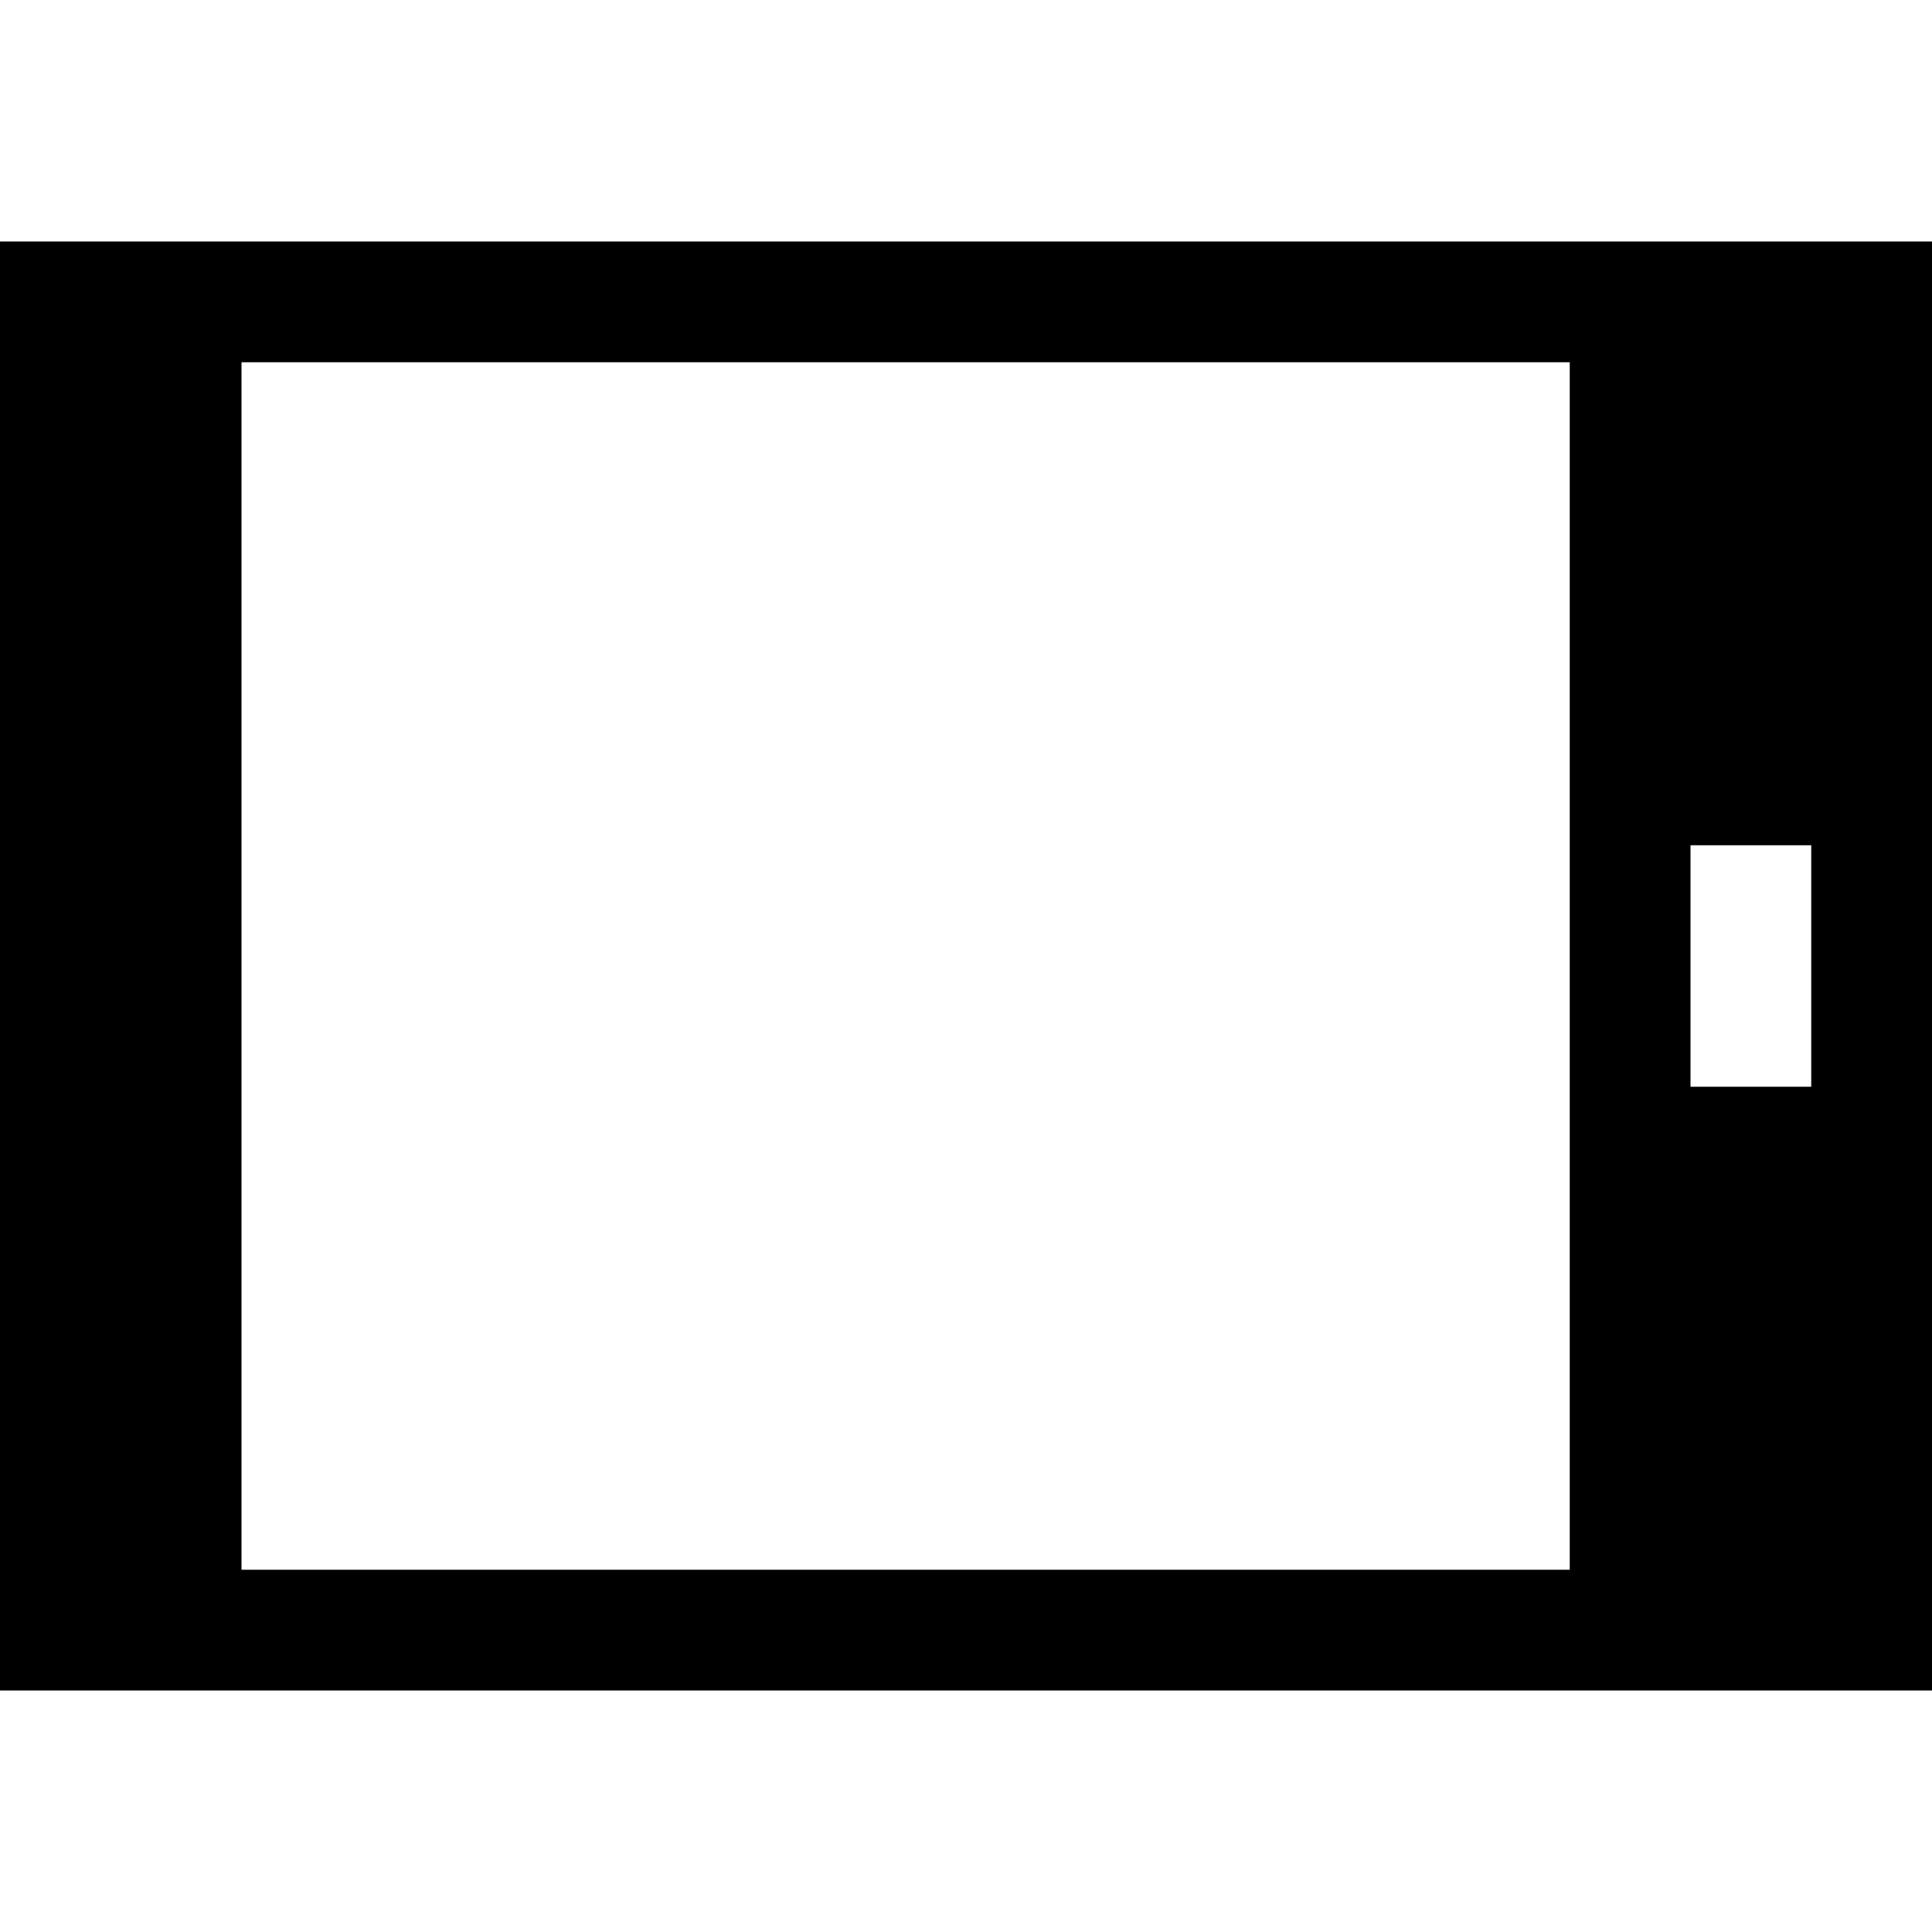 <svg version="1.1" xmlns="http://www.w3.org/2000/svg" xmlns:xlink="http://www.w3.org/1999/xlink" viewBox="0 0 16 16" fill="currentColor"><path fill="currentColor" d="M0 2v12h16v-12h-16zM13 13h-11v-10h11v10zM15 9h-1v-2h1v2z"></path></svg>
